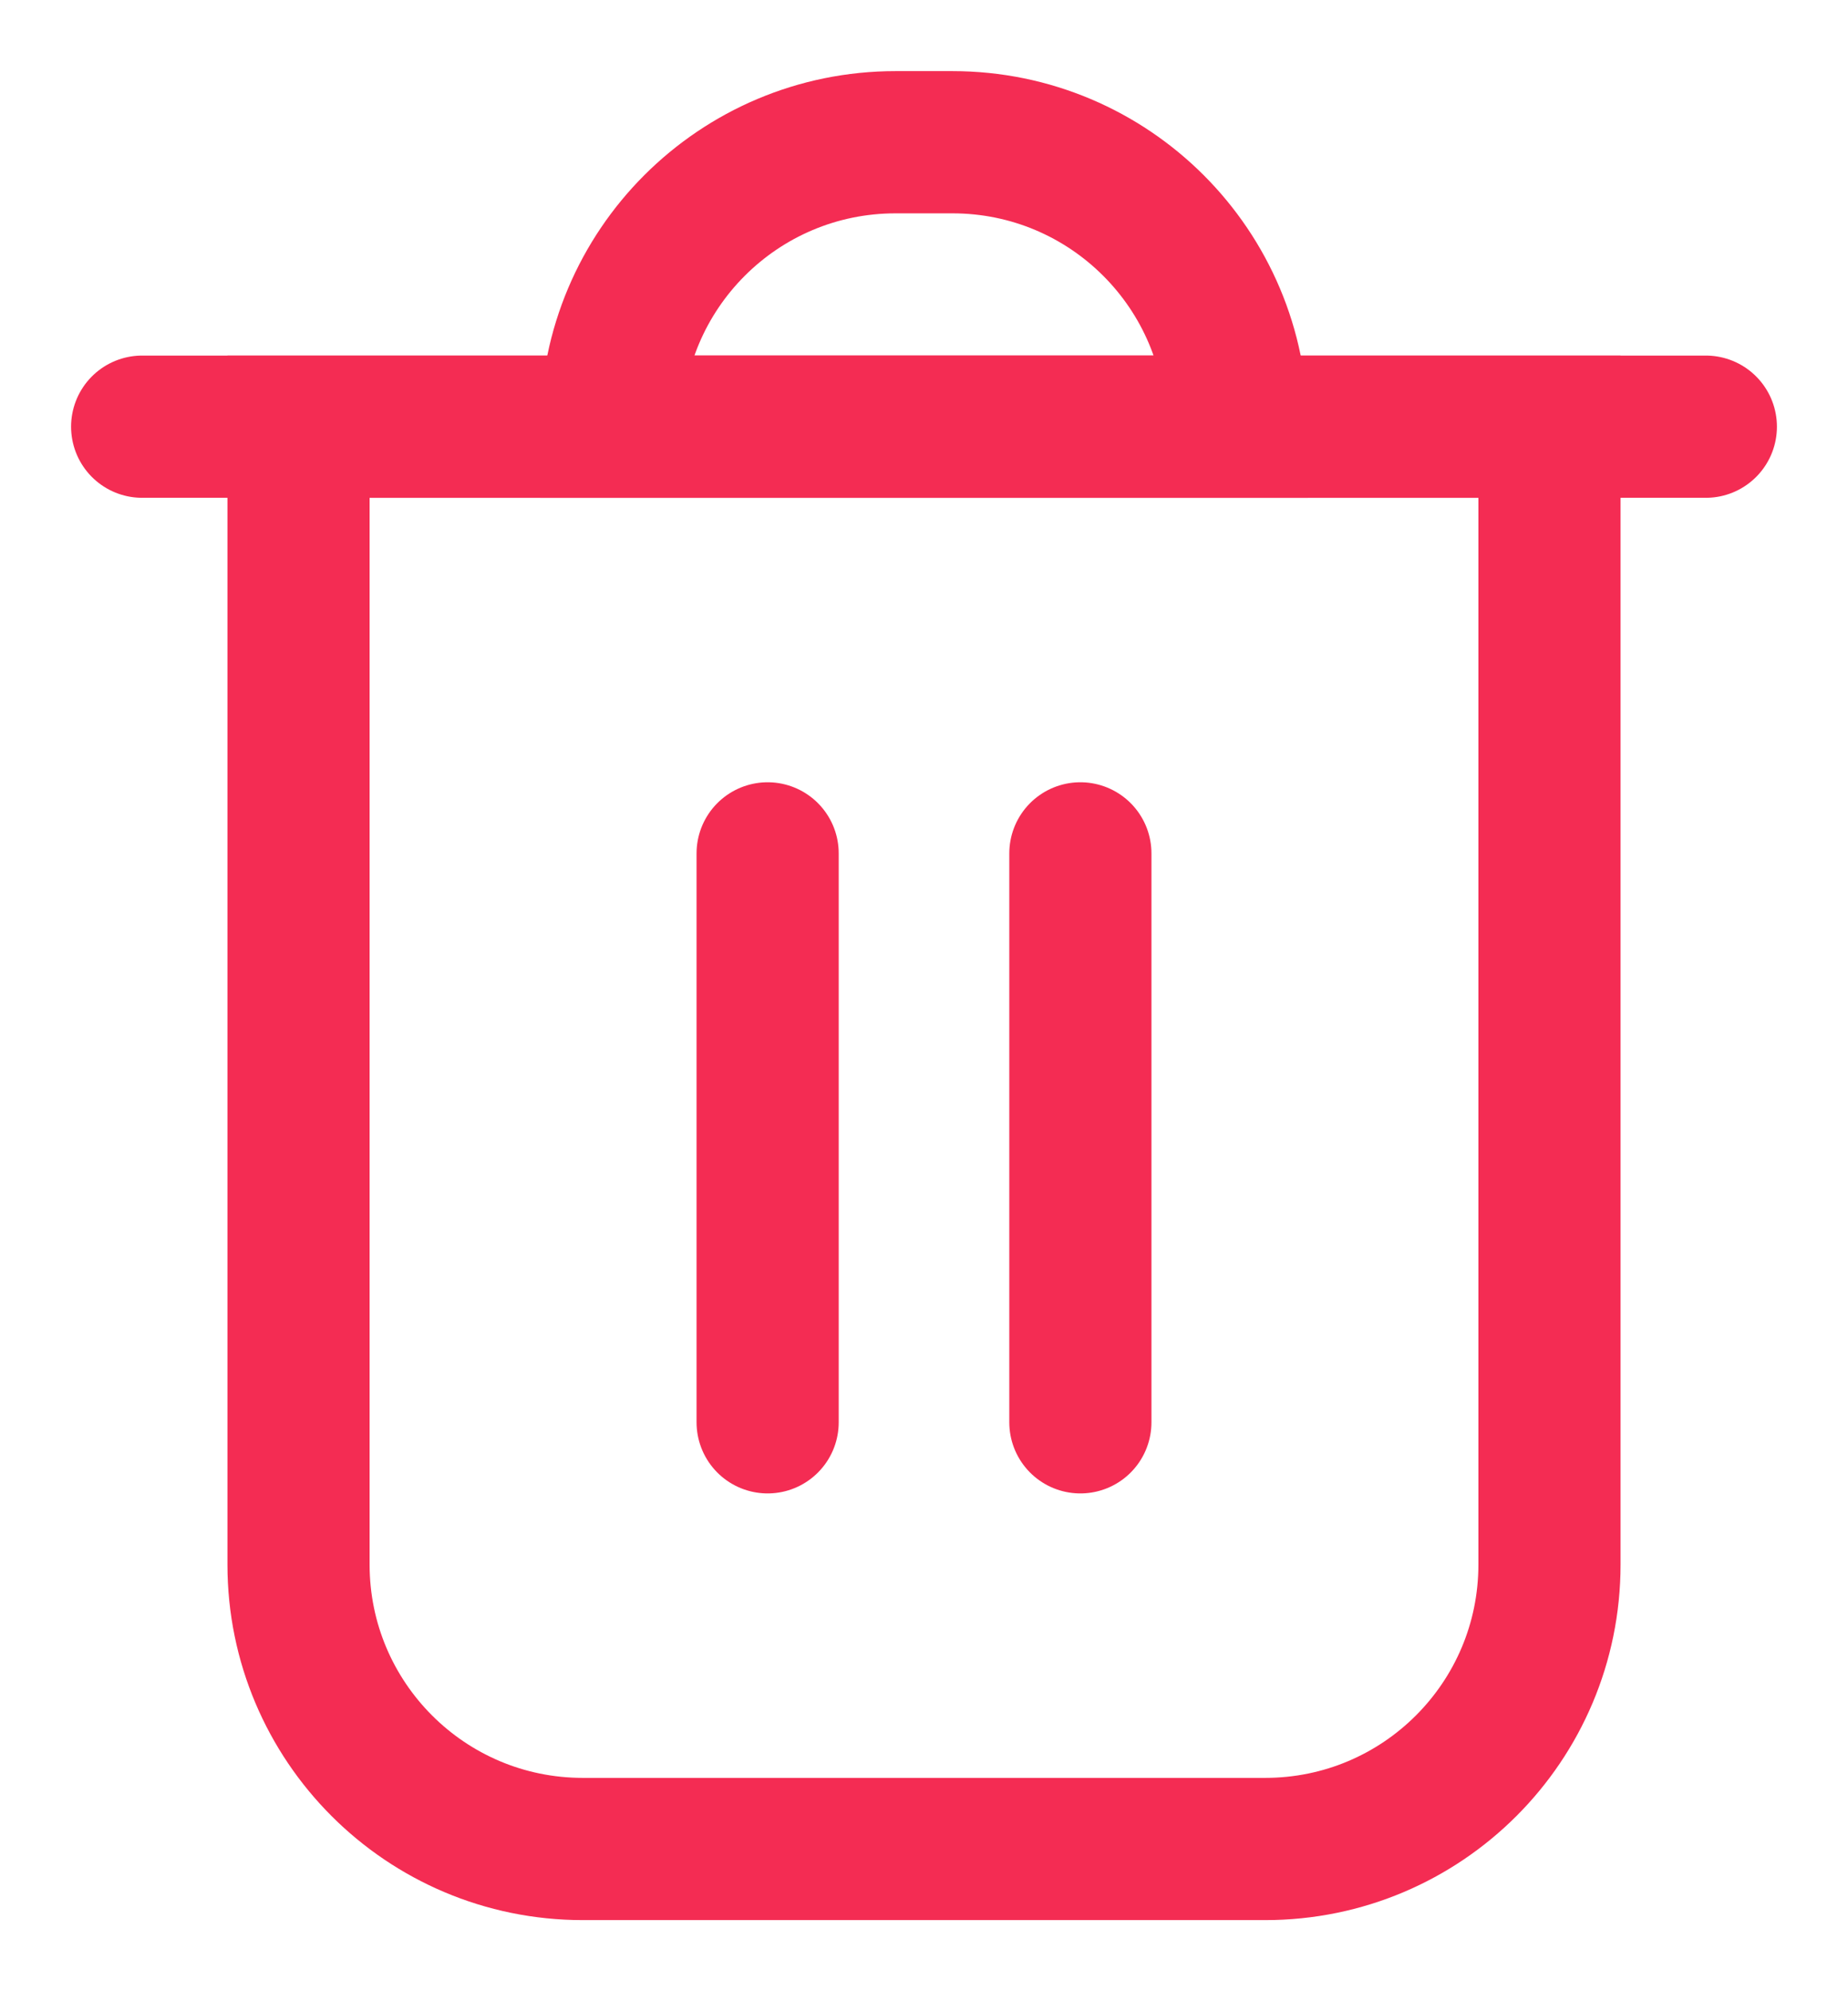 <svg width="13" height="14" viewBox="0 0 13 14" fill="none" xmlns="http://www.w3.org/2000/svg">
<path d="M1 3L12 3" stroke="#F42C53" stroke-linecap="round" stroke-linejoin="round"/>
<path d="M5.4 6V10" stroke="#F42C53" stroke-linecap="round"/>
<path d="M7.6 6V10" stroke="#F42C53" stroke-linecap="round"/>
<path d="M2.1 3H10.9V11C10.9 12.105 10.005 13 8.9 13H4.1C2.995 13 2.1 12.105 2.1 11V3Z" stroke="#F42C53"/>
<path d="M4.3 3C4.3 1.895 5.195 1 6.3 1H6.7C7.805 1 8.7 1.895 8.7 3V3H4.3V3Z" stroke="#F42C53"/>
</svg>
